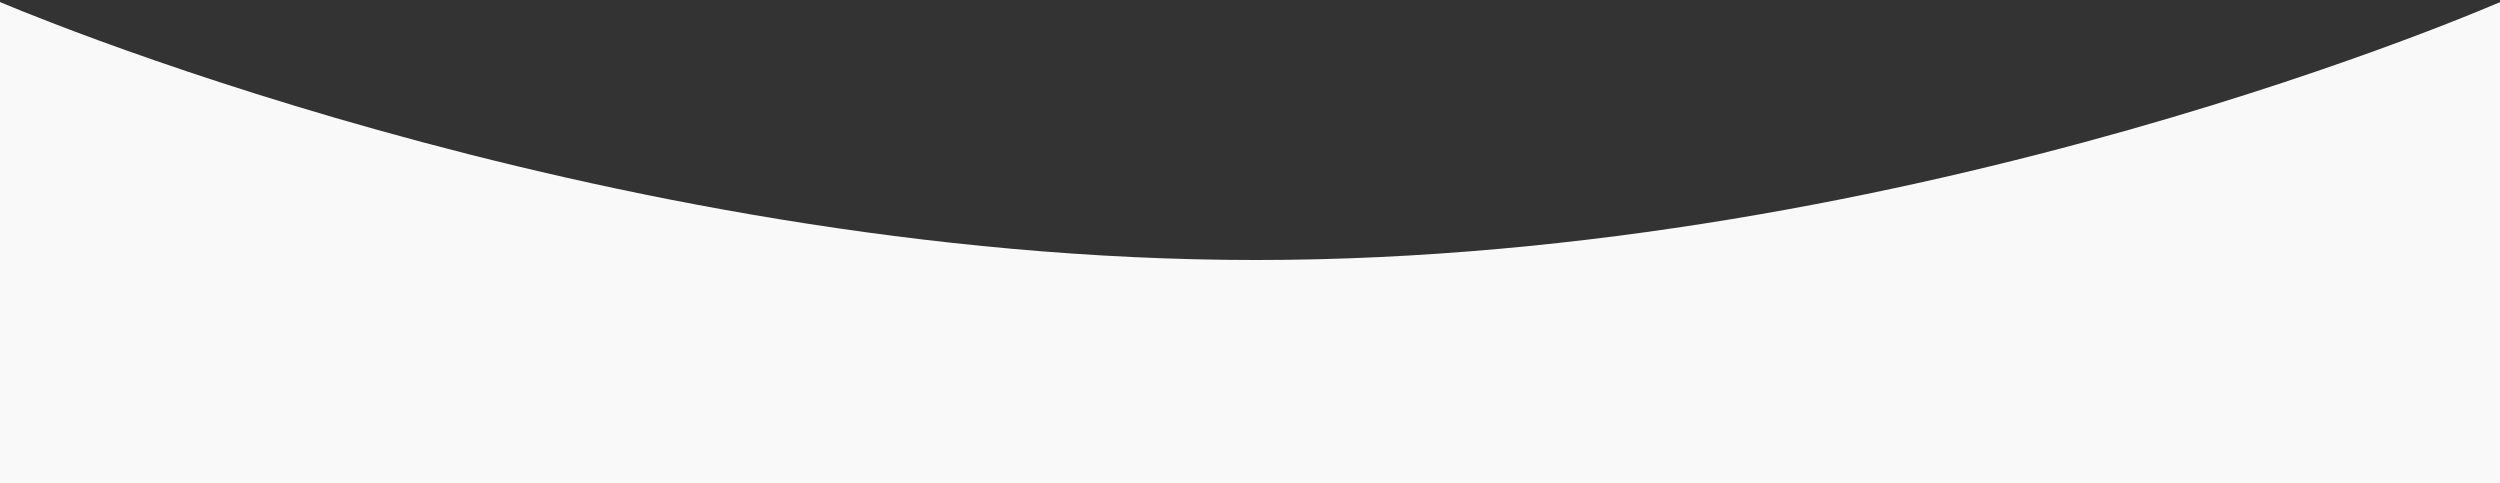 <svg width="1024" height="198" viewBox="0 0 1024 198" fill="none" xmlns="http://www.w3.org/2000/svg"><rect x="0" y="0" width="1024" height="198" fill="#333333" stroke="none"/><path d="M1026 198V0S785.216 106.5 514.515 106.5C243.815 106.5-2 0-2 0v198h1028z" fill="#f9f9f9"/></svg>